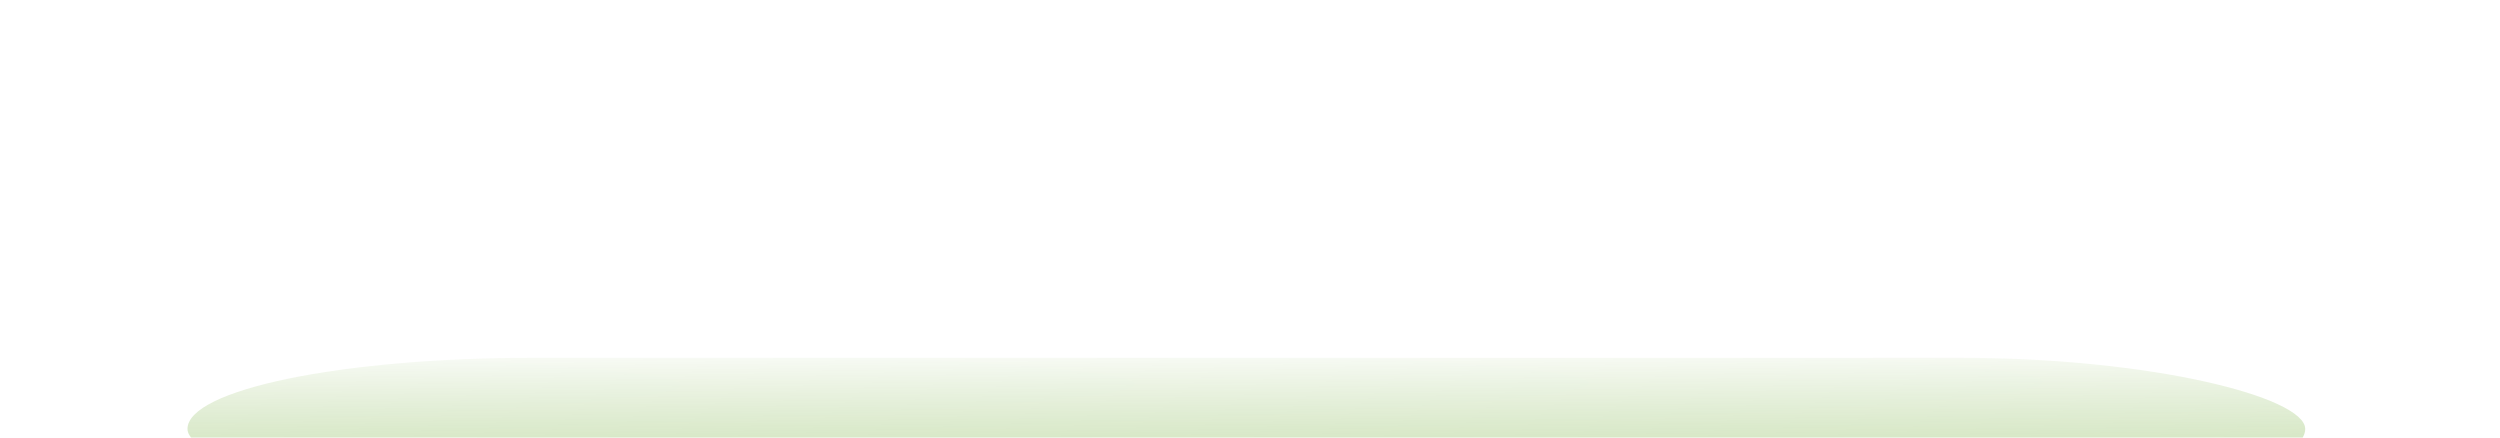 <?xml version="1.0" encoding="UTF-8" standalone="no"?>
<!-- Created with Inkscape (http://www.inkscape.org/) -->

<svg
   xmlns:dc="http://purl.org/dc/elements/1.1/"
   xmlns:cc="http://creativecommons.org/ns#"
   xmlns:rdf="http://www.w3.org/1999/02/22-rdf-syntax-ns#"
   xmlns:svg="http://www.w3.org/2000/svg"
   xmlns="http://www.w3.org/2000/svg"
   xmlns:xlink="http://www.w3.org/1999/xlink"
   xmlns:sodipodi="http://sodipodi.sourceforge.net/DTD/sodipodi-0.dtd"
   xmlns:inkscape="http://www.inkscape.org/namespaces/inkscape"
   width="160"
   height="28"
   viewBox="0 0 160 28"
   id="svg2"
   version="1.1"
   inkscape:version="0.91 r13725"
   sodipodi:docname="windowlist_hover.svg">
  <defs
     id="defs4">
    <linearGradient
       inkscape:collect="always"
       id="linearGradient4173">
      <stop
         style="stop-color:#accd8a;stop-opacity:0"
         offset="0"
         id="stop4175" />
      <stop
         style="stop-color:#e6e6e6;stop-opacity:0;"
         offset="1"
         id="stop4177" />
    </linearGradient>
    <linearGradient
       inkscape:collect="always"
       id="linearGradient4157">
      <stop
         style="stop-color:#c2dda7;stop-opacity:1"
         offset="0"
         id="stop4159" />
      <stop
         style="stop-color:#accd8a;stop-opacity:0.094"
         offset="1"
         id="stop4161" />
    </linearGradient>
    <linearGradient
       inkscape:collect="always"
       xlink:href="#linearGradient4157"
       id="linearGradient4163"
       x1="171.838"
       y1="1052.67"
       x2="171.827"
       y2="1040.982"
       gradientUnits="userSpaceOnUse"
       gradientTransform="matrix(0.385,0,0,0.901,11.612,109.247)" />
    <radialGradient
       inkscape:collect="always"
       xlink:href="#linearGradient4173"
       id="radialGradient4179"
       cx="83.788"
       cy="12.557"
       fx="83.788"
       fy="12.557"
       r="80"
       gradientTransform="matrix(1,0,0,0.175,0,11.55)"
       gradientUnits="userSpaceOnUse" />
  </defs>
  <sodipodi:namedview
     id="base"
     pagecolor="#c3c3c3"
     bordercolor="#666666"
     borderopacity="1.0"
     inkscape:pageopacity="0"
     inkscape:pageshadow="2"
     inkscape:zoom="3.959798"
     inkscape:cx="12.24935"
     inkscape:cy="14.321764"
     inkscape:document-units="px"
     inkscape:current-layer="layer1"
     showgrid="false"
     inkscape:window-width="1280"
     inkscape:window-height="967"
     inkscape:window-x="0"
     inkscape:window-y="0"
     inkscape:window-maximized="1"
     fit-margin-top="0"
     fit-margin-left="0"
     fit-margin-right="0"
     fit-margin-bottom="0"
     units="px" />
  <g
     inkscape:label="Layer 1"
     inkscape:groupmode="layer"
     id="layer1"
     transform="translate(0,-1024.362)">
    <path
       style="opacity:1;fill:url(#radialGradient4179);fill-opacity:1;stroke:none;stroke-opacity:1"
       d="M 0 0 L 0 12.121 L 0 14 L 0 15.879 C 0 22.594 5.406 28 12.121 28 L 147.879 28 C 154.594 28 160 22.594 160 15.879 L 160 14 L 160 12.121 L 160 0 L 147.879 0 L 12.121 0 L 0 0 z "
       transform="translate(0,1024.362)"
       id="rect4154" />
    <rect
       style="opacity:1;fill:url(#linearGradient4163);fill-opacity:1;stroke:none;stroke-opacity:1"
       id="rect4155"
       width="135.533"
       height="9.1"
       x="12"
       y="1047.262"
       ry="4.55"
       rx="22.048" />
  </g>
</svg>
